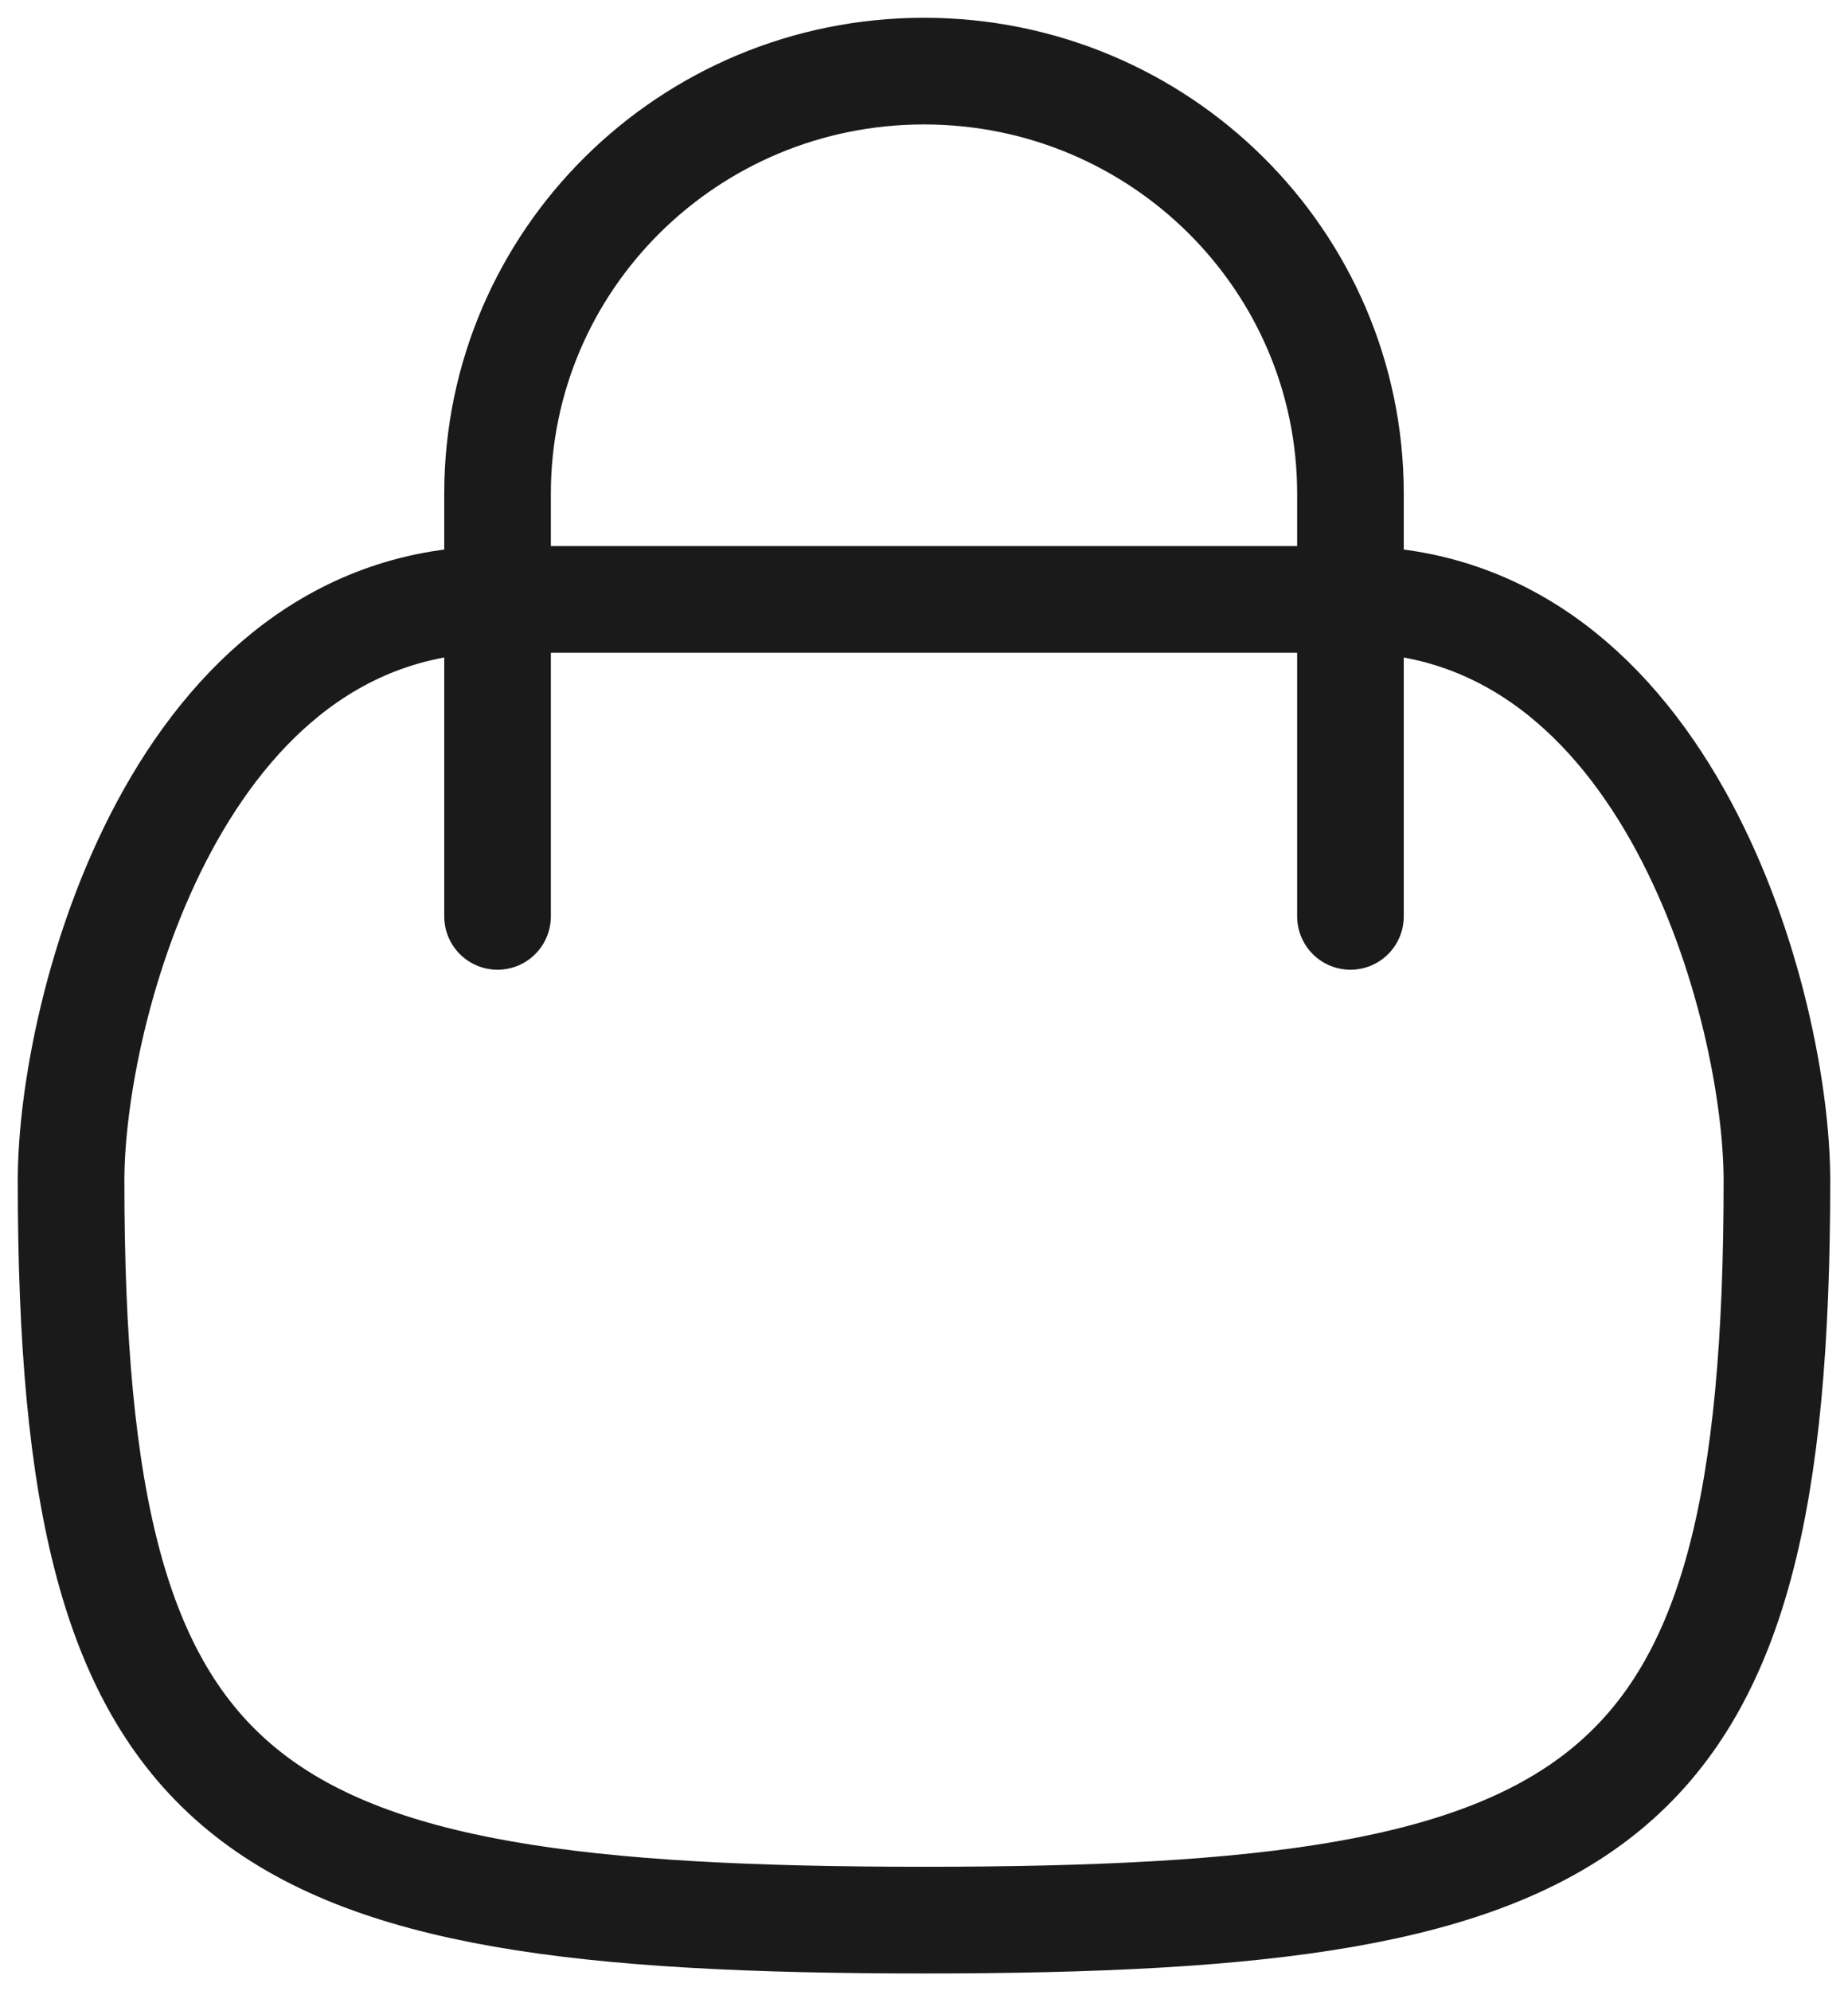 <svg width="26" height="28" viewBox="0 0 26 28" fill="none" xmlns="http://www.w3.org/2000/svg">
<path d="M7 12.886V6.943C7 3.661 9.686 1 13 1C16.314 1 19 3.661 19 6.943V12.886M7 8.429H19C23.5 8.429 25 14.208 25 16.6C25 25.553 22.595 27 13 27C3.405 27 1 25.553 1 16.6C1 14.208 2.5 8.429 7 8.429Z" stroke="#1A1A1A" stroke-width="1.5" stroke-linecap="round" stroke-linejoin="round"/>
</svg>

